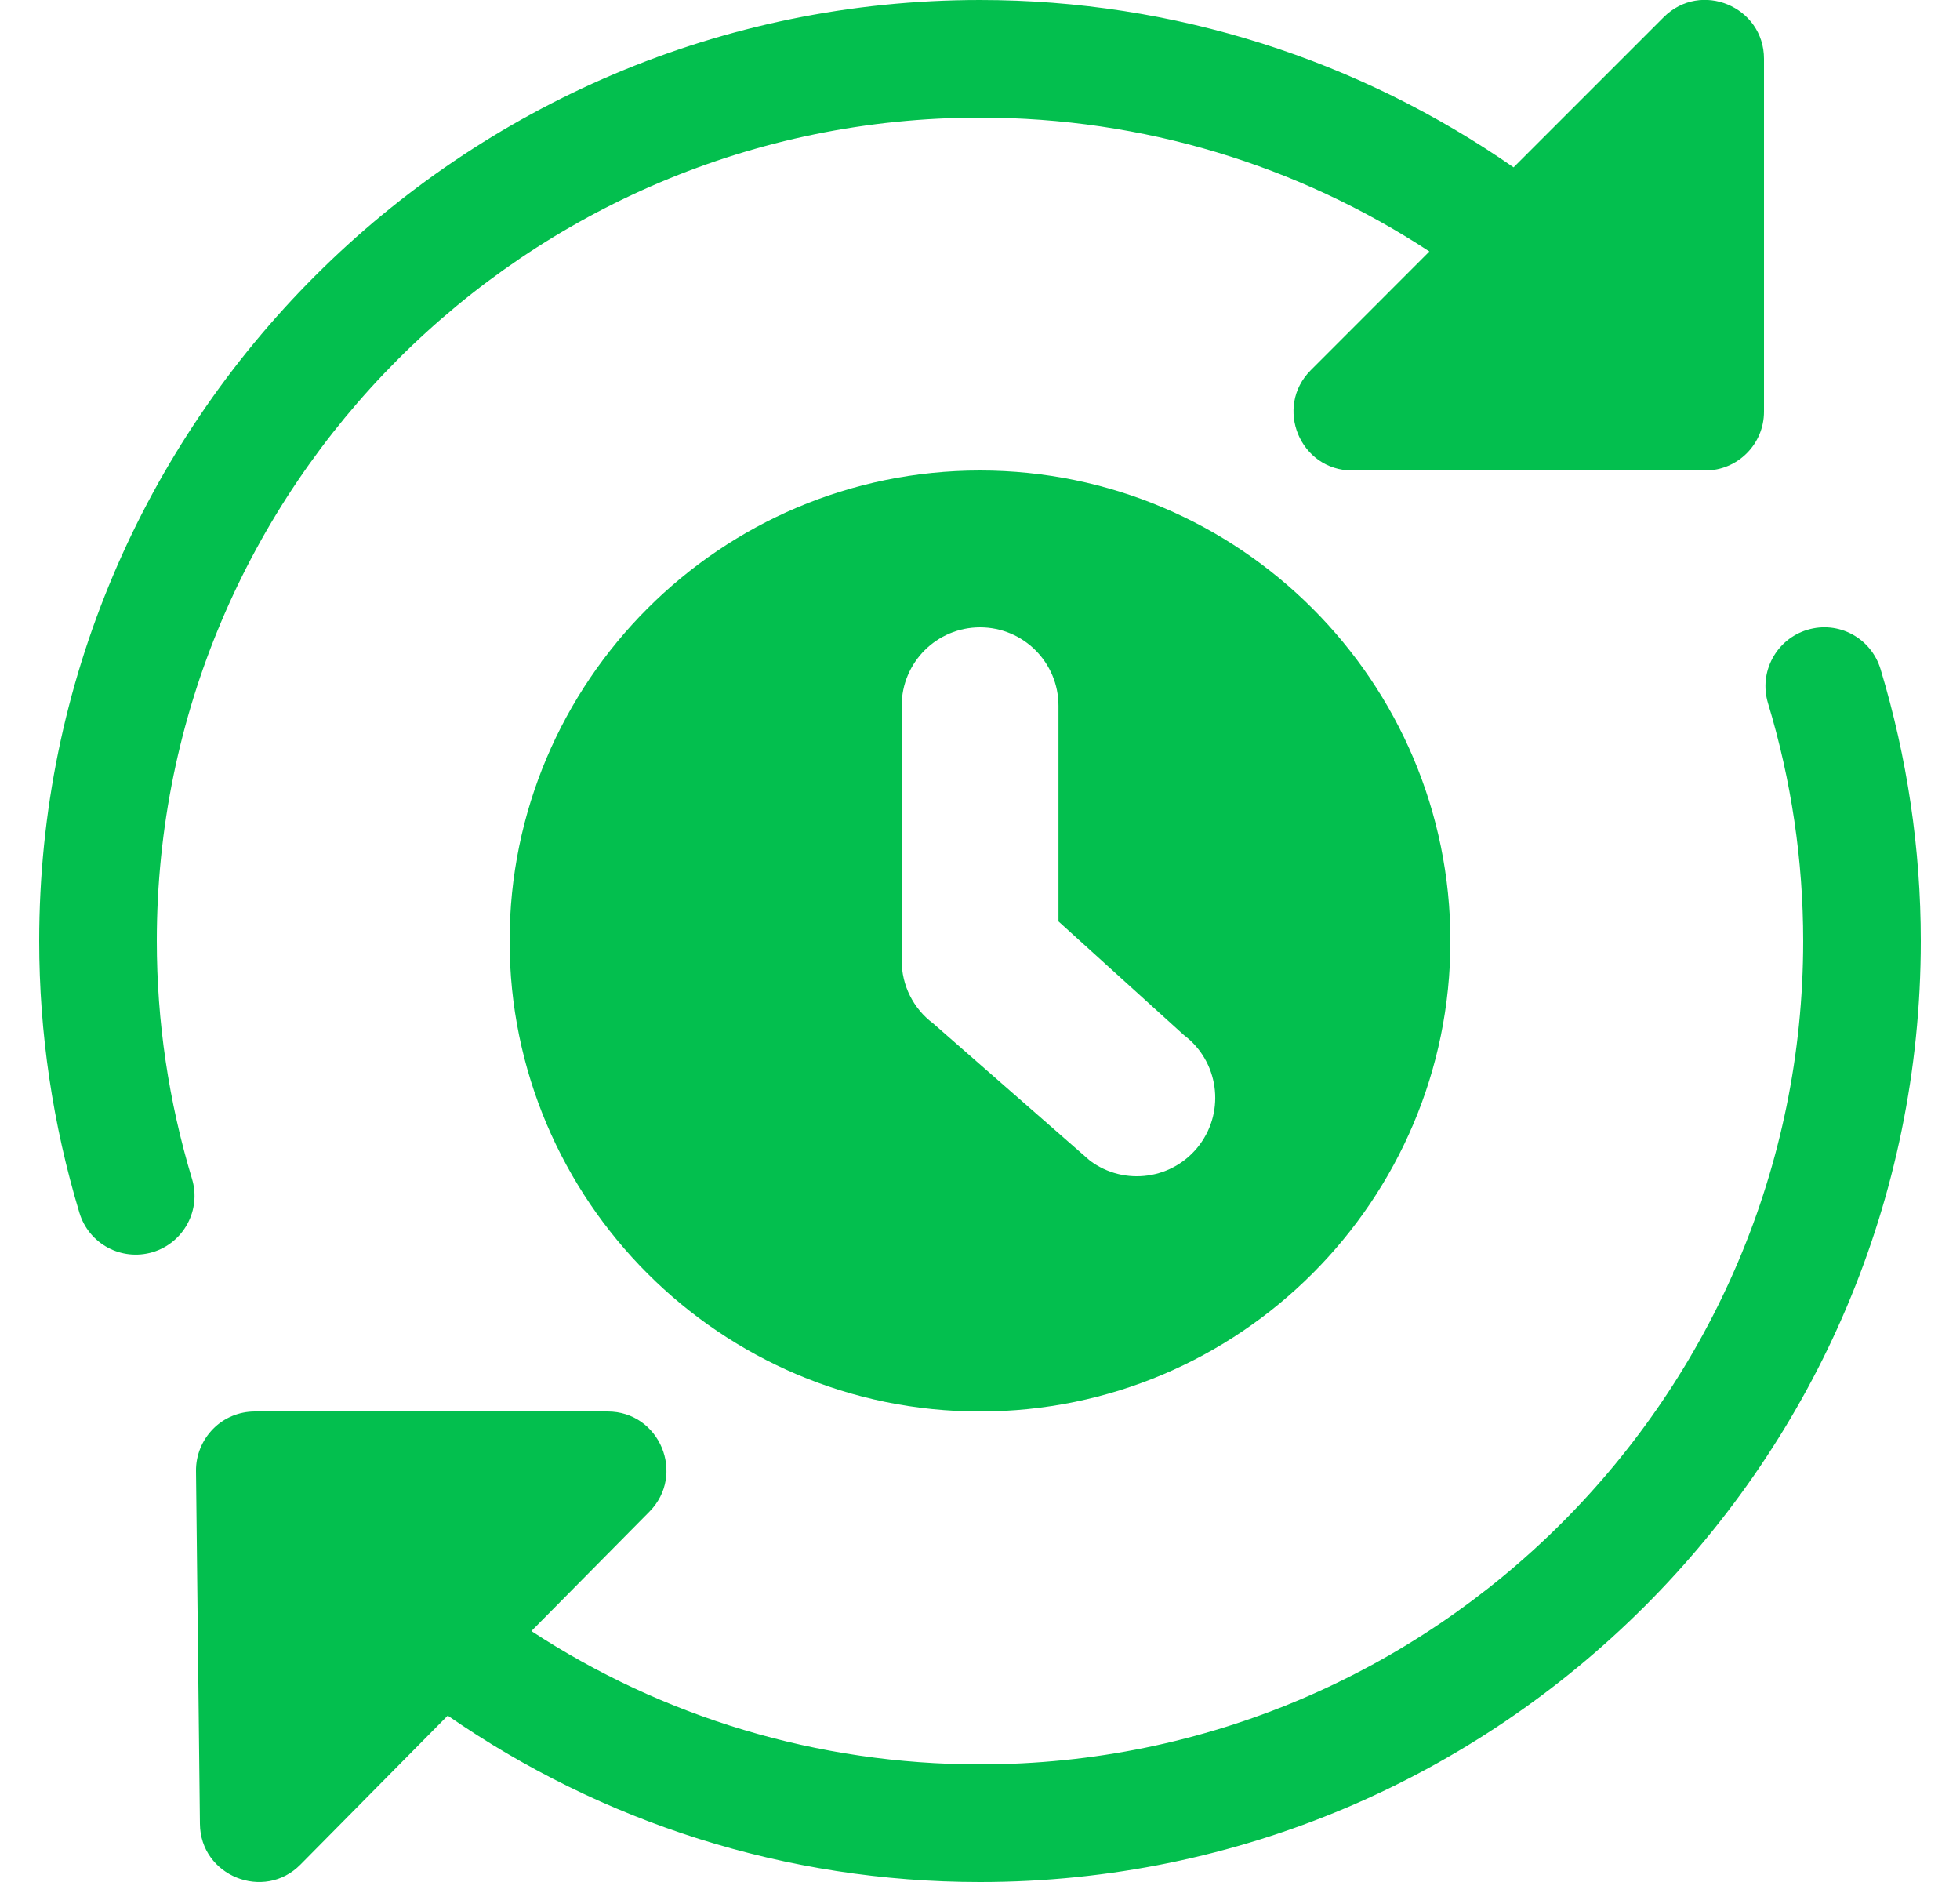 <svg width="25" height="24" viewBox="0 0 25 24" fill="none" xmlns="http://www.w3.org/2000/svg">
<g clip-path="url(#clip0_5577_18954)">
<path d="M12.5 6C9.191 6 6.5 8.691 6.5 12C6.5 15.309 9.191 18 12.5 18C15.809 18 18.5 15.309 18.5 12C18.5 8.691 15.809 6 12.5 6ZM15.3 14.6C14.968 15.043 14.341 15.131 13.901 14.8L11.901 13.05C11.649 12.862 11.501 12.565 11.501 12.25V9C11.501 8.448 11.948 8 12.501 8C13.054 8 13.501 8.448 13.501 9V11.75L15.101 13.2C15.542 13.531 15.632 14.158 15.3 14.6V14.6Z" fill="#03BF4E"/>
<path d="M2 12C2 6.211 6.71 1.5 12.5 1.5C14.579 1.5 16.555 2.107 18.232 3.207L16.72 4.72C16.248 5.19 16.581 6 17.25 6H21.75C22.164 6 22.5 5.664 22.5 5.25V0.75C22.5 0.085 21.694 -0.254 21.22 0.22L19.306 2.134C17.335 0.765 14.984 3.81037e-05 12.5 3.81037e-05C5.883 3.81037e-05 0.5 5.383 0.5 12C0.5 13.173 0.673 14.339 1.013 15.466C1.132 15.861 1.547 16.087 1.948 15.968C2.344 15.848 2.569 15.43 2.449 15.033C2.151 14.046 2 13.026 2 12V12Z" fill="#03BF4E"/>
<path d="M23.987 8.534C23.867 8.137 23.452 7.911 23.052 8.032C22.656 8.152 22.431 8.57 22.551 8.967C22.849 9.954 23 10.974 23 12C23 17.789 18.29 22.5 12.5 22.5C10.425 22.5 8.452 21.896 6.778 20.8L8.283 19.278C8.751 18.804 8.415 18 7.75 18H3.25C3.05 18 2.857 18.08 2.717 18.223C2.577 18.366 2.498 18.558 2.5 18.758L2.55 23.258C2.556 23.924 3.369 24.248 3.833 23.777L5.711 21.878C7.678 23.24 10.023 24 12.5 24C19.117 24 24.5 18.617 24.5 12C24.5 10.827 24.327 9.661 23.987 8.534V8.534Z" fill="#03BF4E"/>
</g>
<defs>
<clipPath id="clip0_5577_18954">
<rect width="24" height="24" fill="white" transform="translate(0.5)"/>
</clipPath>
</defs>
</svg>
